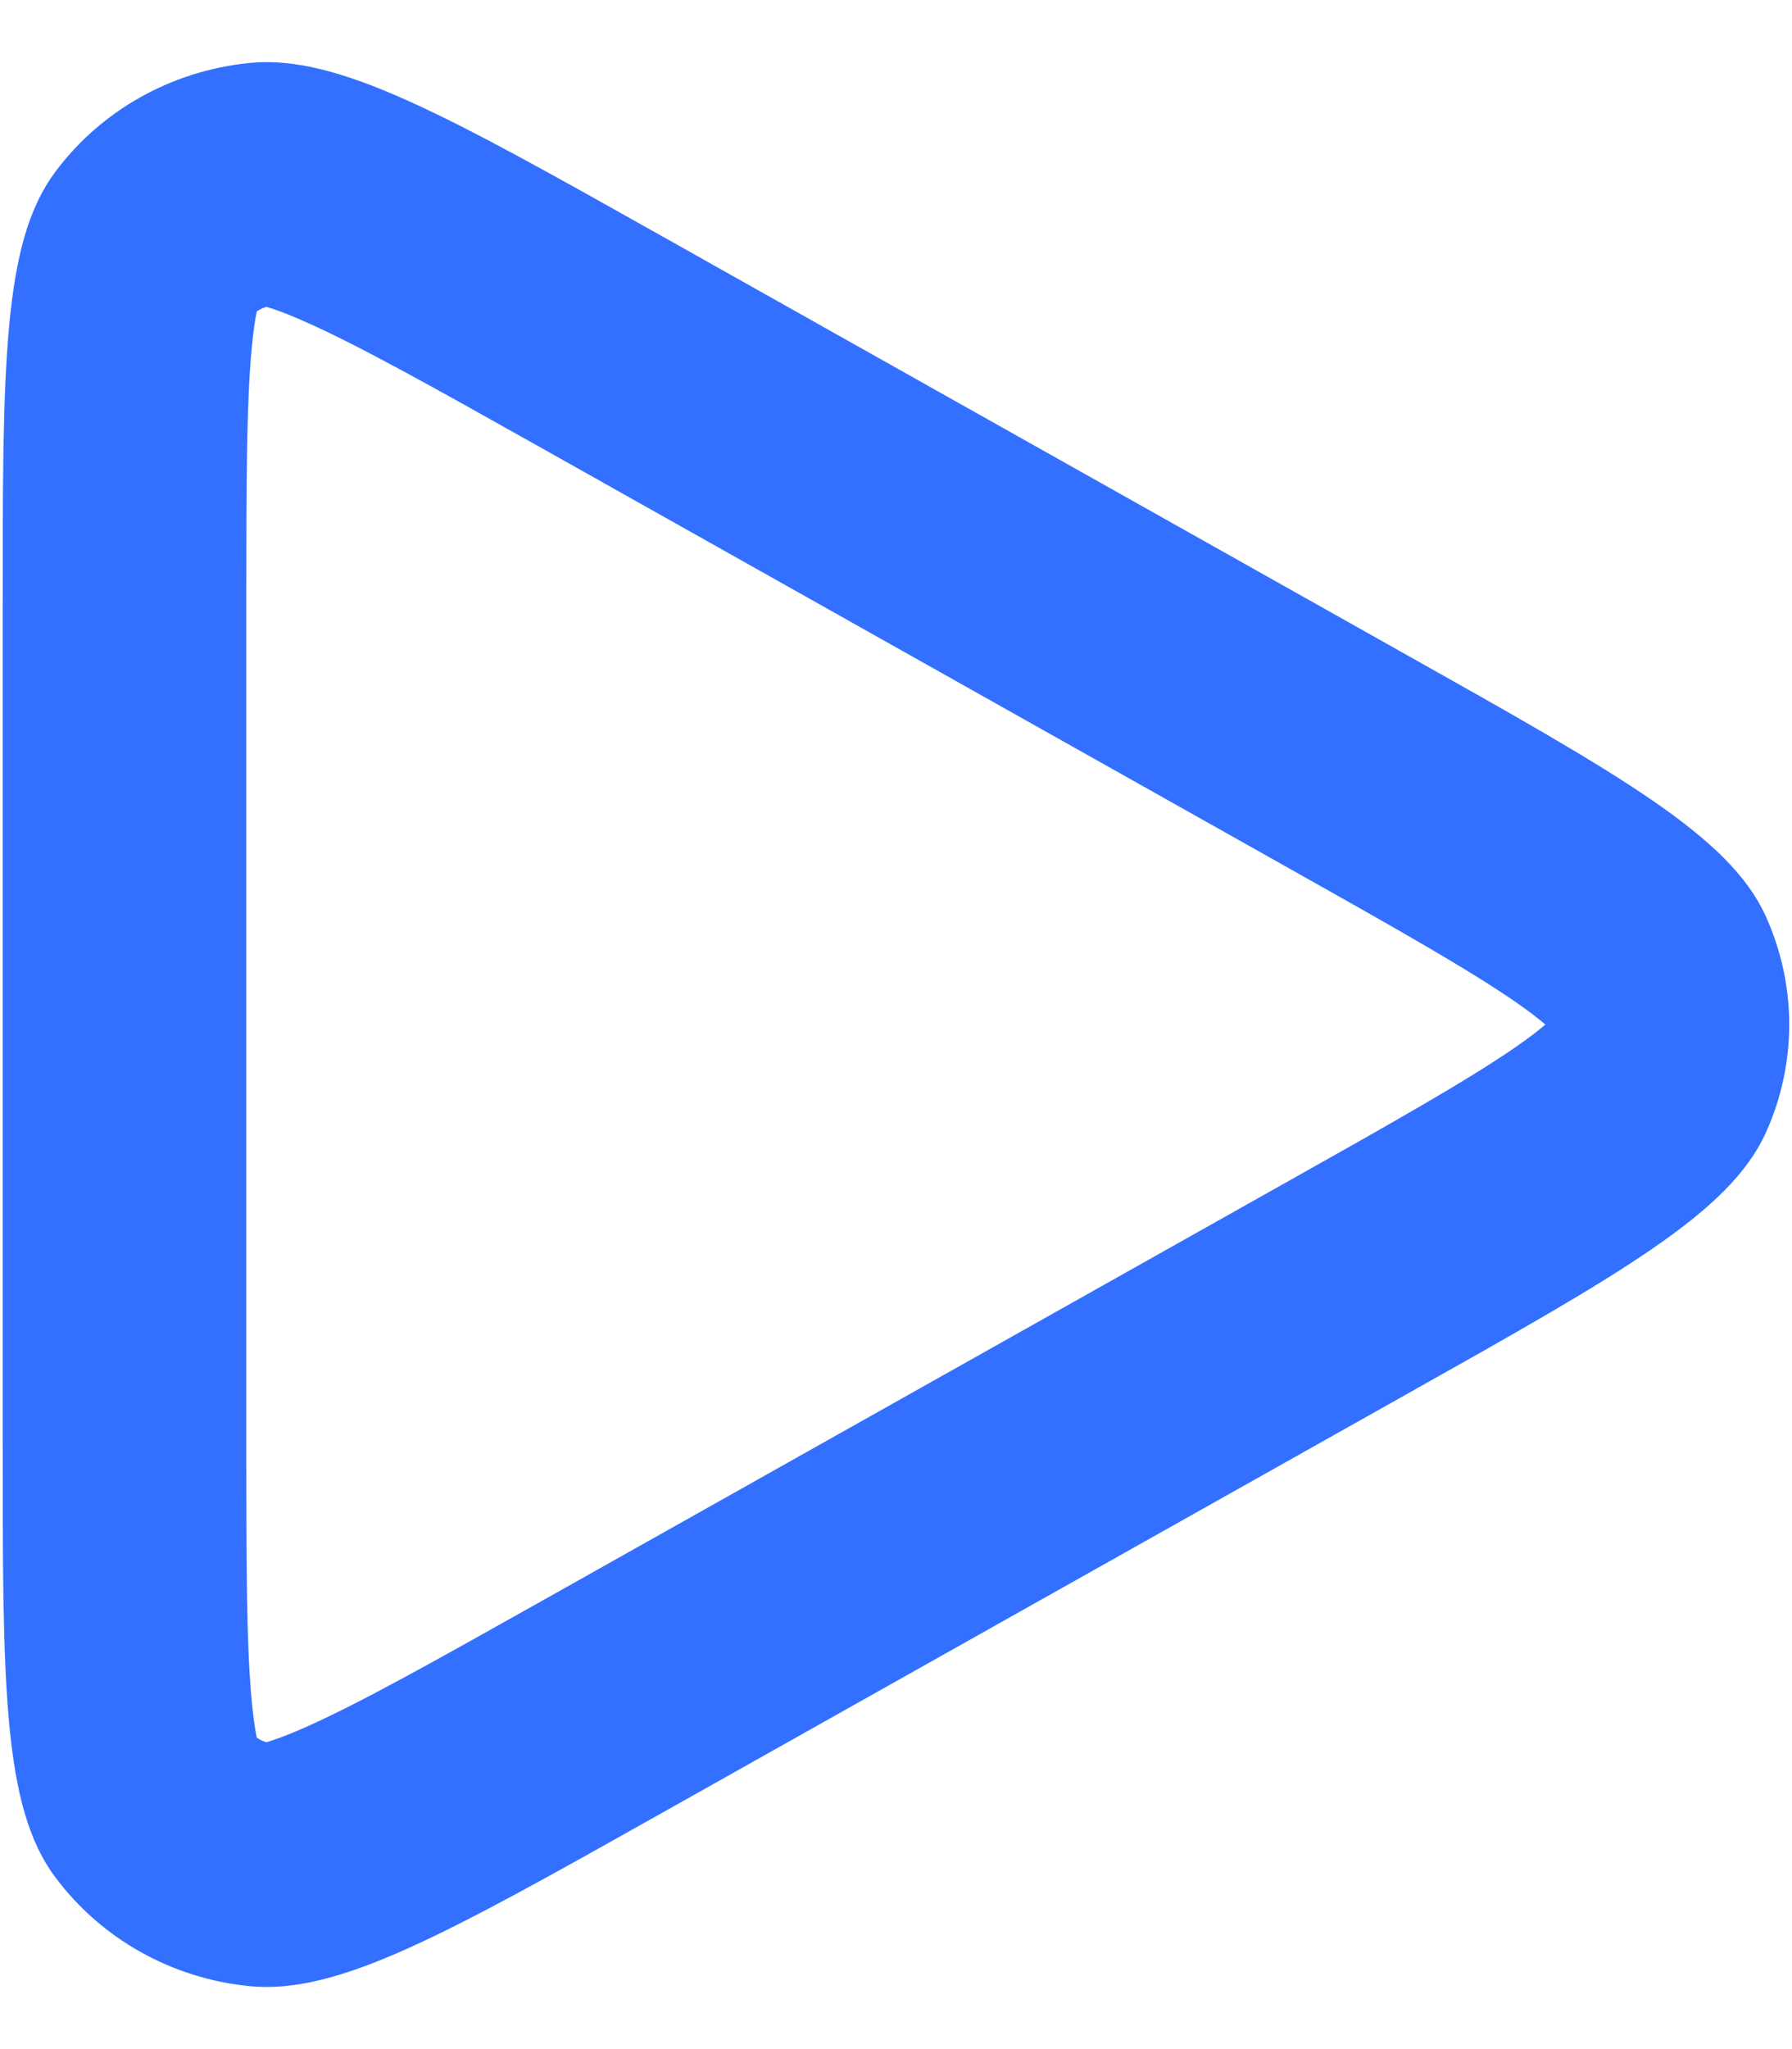 <svg viewBox="0 0 14 16" fill="none" xmlns="http://www.w3.org/2000/svg">
<path id="Polygon 8 (Stroke)" fill-rule="evenodd" clip-rule="evenodd" d="M4.243 12.495L10.04 9.237C10.918 8.744 11.462 8.436 11.832 8.182C11.954 8.098 12.029 8.038 12.073 8C12.029 7.962 11.954 7.902 11.832 7.818C11.462 7.564 10.918 7.256 10.04 6.763L4.243 3.505C3.365 3.012 2.819 2.707 2.406 2.522C2.235 2.445 2.132 2.41 2.081 2.396C2.052 2.405 2.027 2.417 2.006 2.432C1.995 2.485 1.98 2.575 1.967 2.714C1.926 3.147 1.924 3.753 1.924 4.742L1.924 11.258C1.924 12.247 1.926 12.853 1.967 13.286C1.98 13.425 1.995 13.515 2.006 13.568C2.027 13.583 2.052 13.595 2.081 13.604C2.132 13.589 2.235 13.555 2.406 13.478C2.819 13.293 3.365 12.988 4.243 12.495ZM13.793 7.15C13.509 6.53 12.664 6.054 10.972 5.104L5.175 1.846C3.484 0.896 2.638 0.421 1.944 0.492C1.339 0.554 0.789 0.862 0.432 1.342C0.021 1.891 0.021 2.841 0.021 4.742L0.021 11.258C0.021 13.159 0.021 14.109 0.432 14.658C0.789 15.137 1.339 15.447 1.944 15.508C2.638 15.579 3.484 15.104 5.175 14.154L10.972 10.896C12.664 9.946 13.509 9.47 13.793 8.85C14.04 8.309 14.04 7.691 13.793 7.15Z" fill="#3370FF"/>
</svg>

